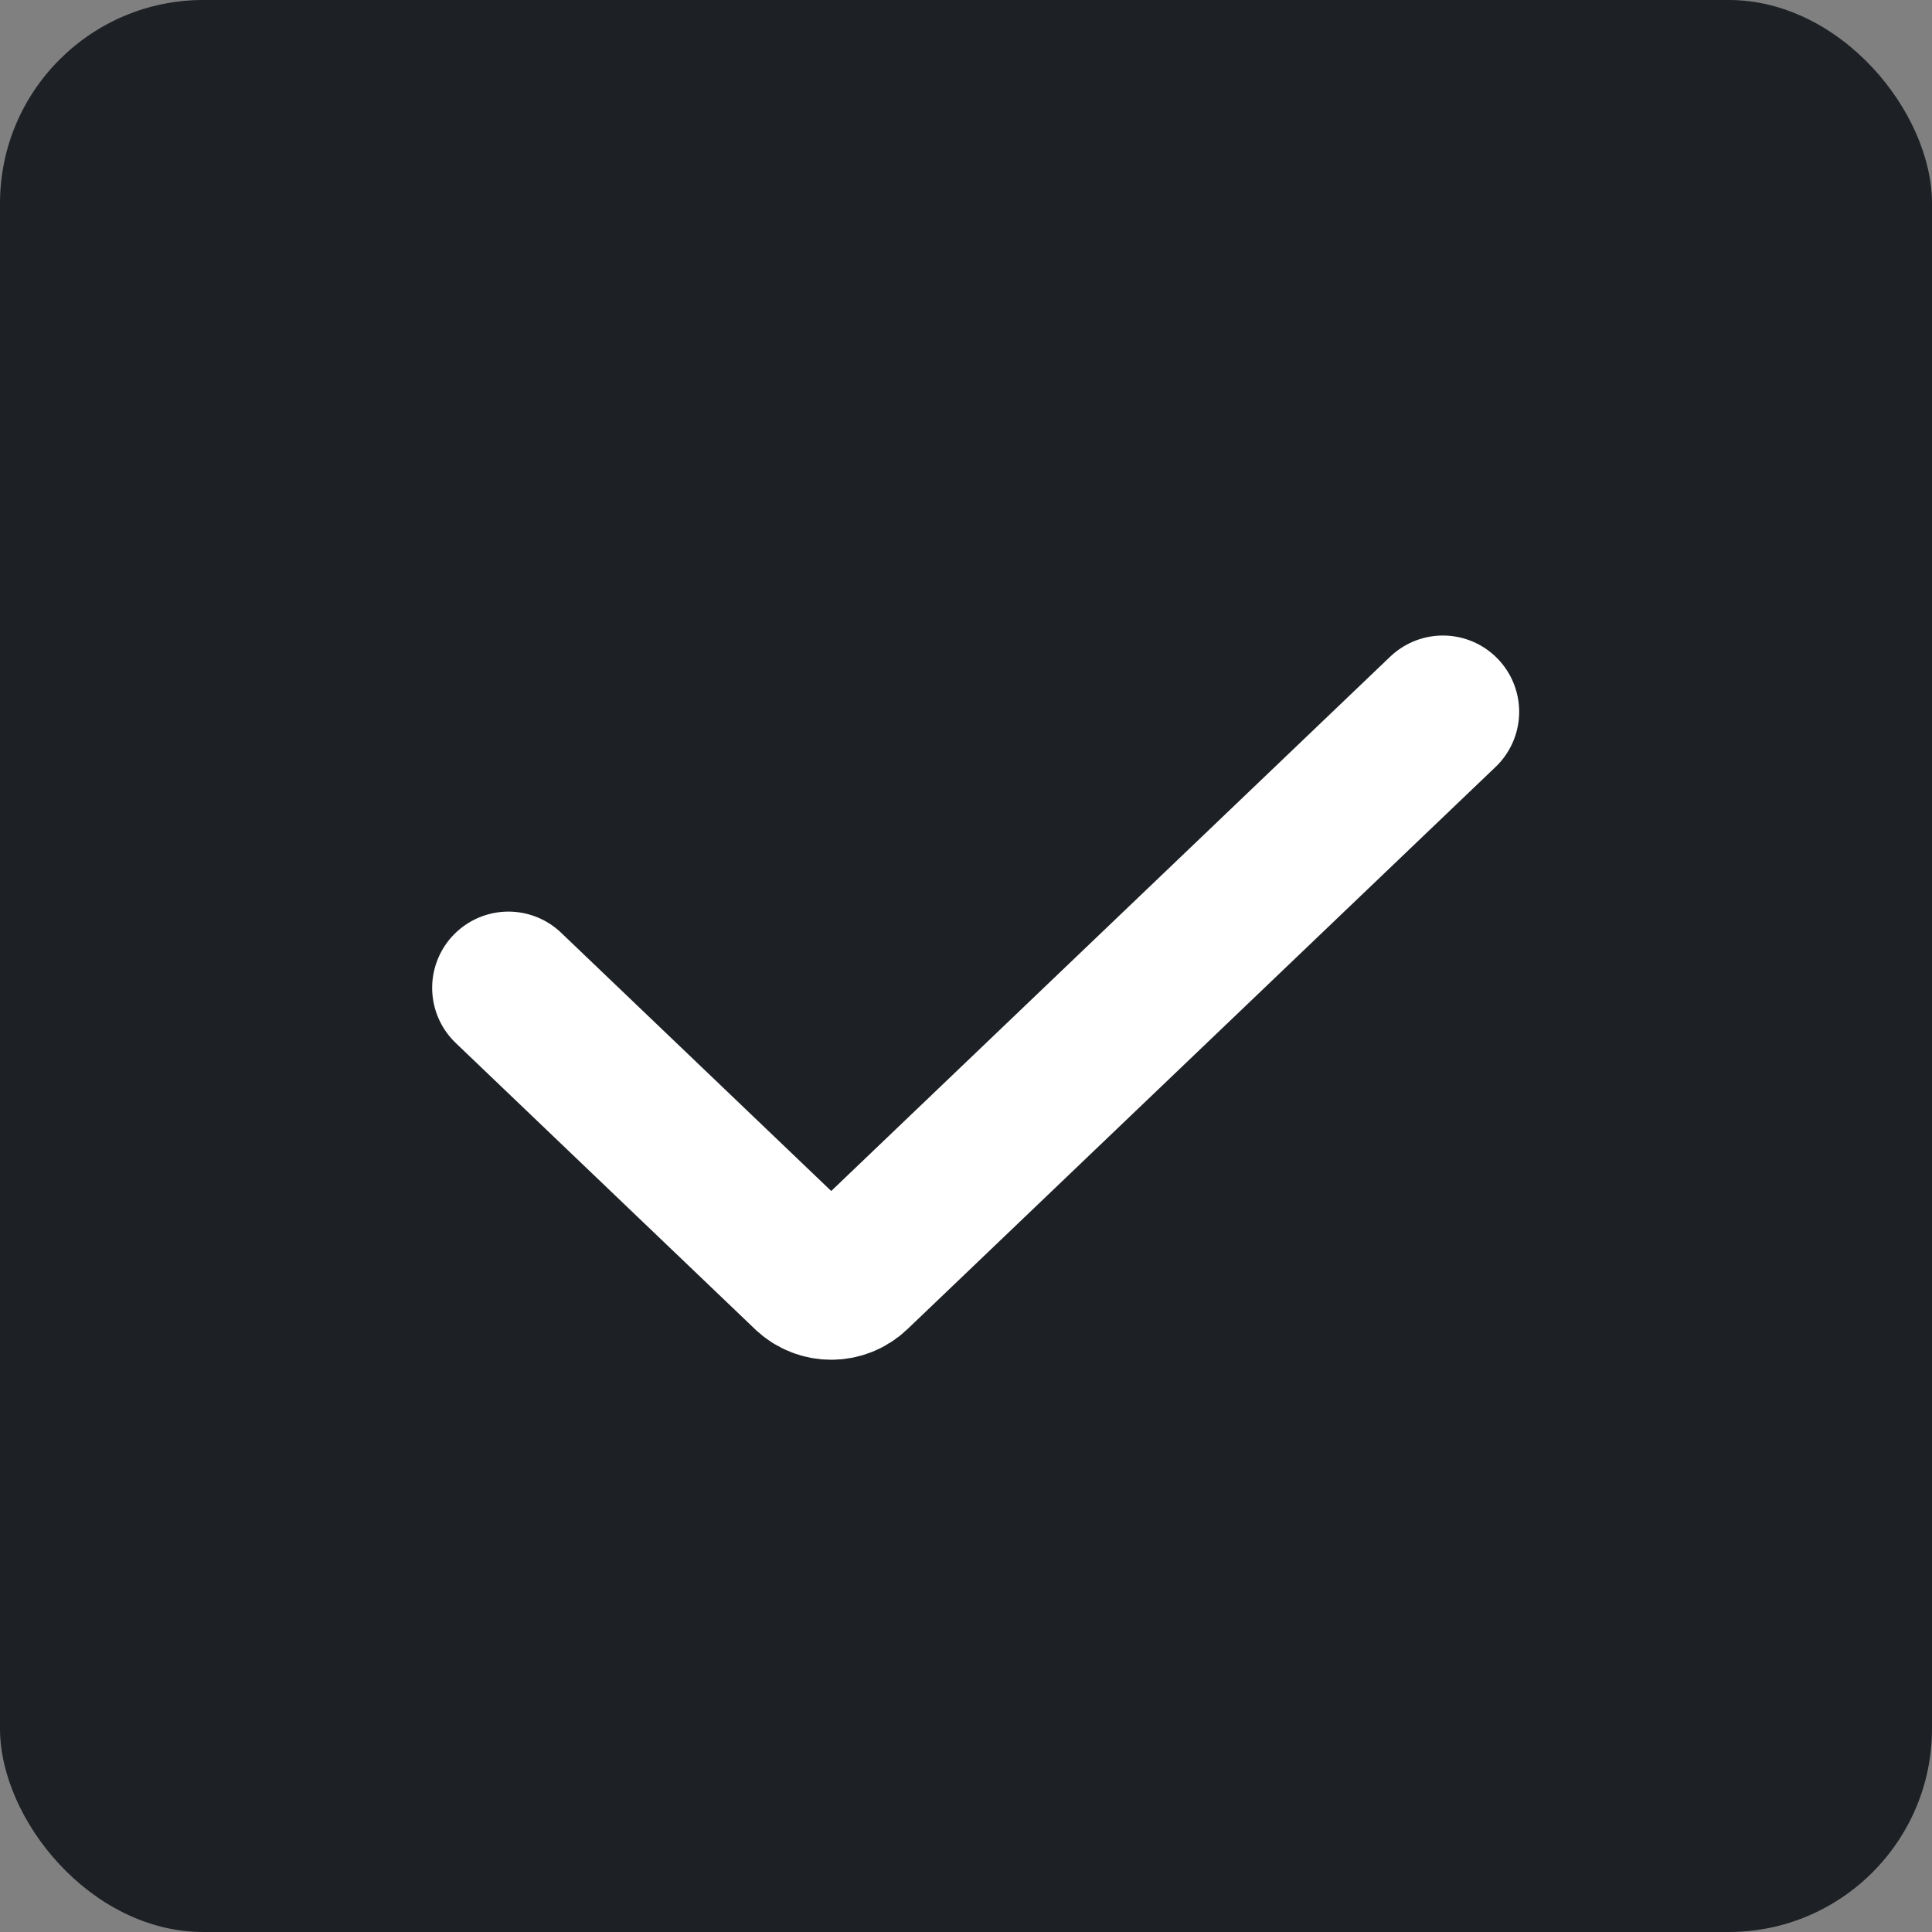 <svg width="19" height="19" viewBox="0 0 19 19" fill="none" xmlns="http://www.w3.org/2000/svg">
<rect x="0" y="0" width="19" height="19" fill="#808080" stroke="none"/>
<g id="Group 6405">
<rect id="Rectangle 101" width="19" height="19" rx="2" fill="#1D2024"/>
<path id="Vector 15" d="M5 9.715L7.944 12.53C8.073 12.653 8.276 12.653 8.405 12.53L14.19 7" stroke="white" stroke-width="1.5" stroke-linecap="round"/>
</g>
</svg>
